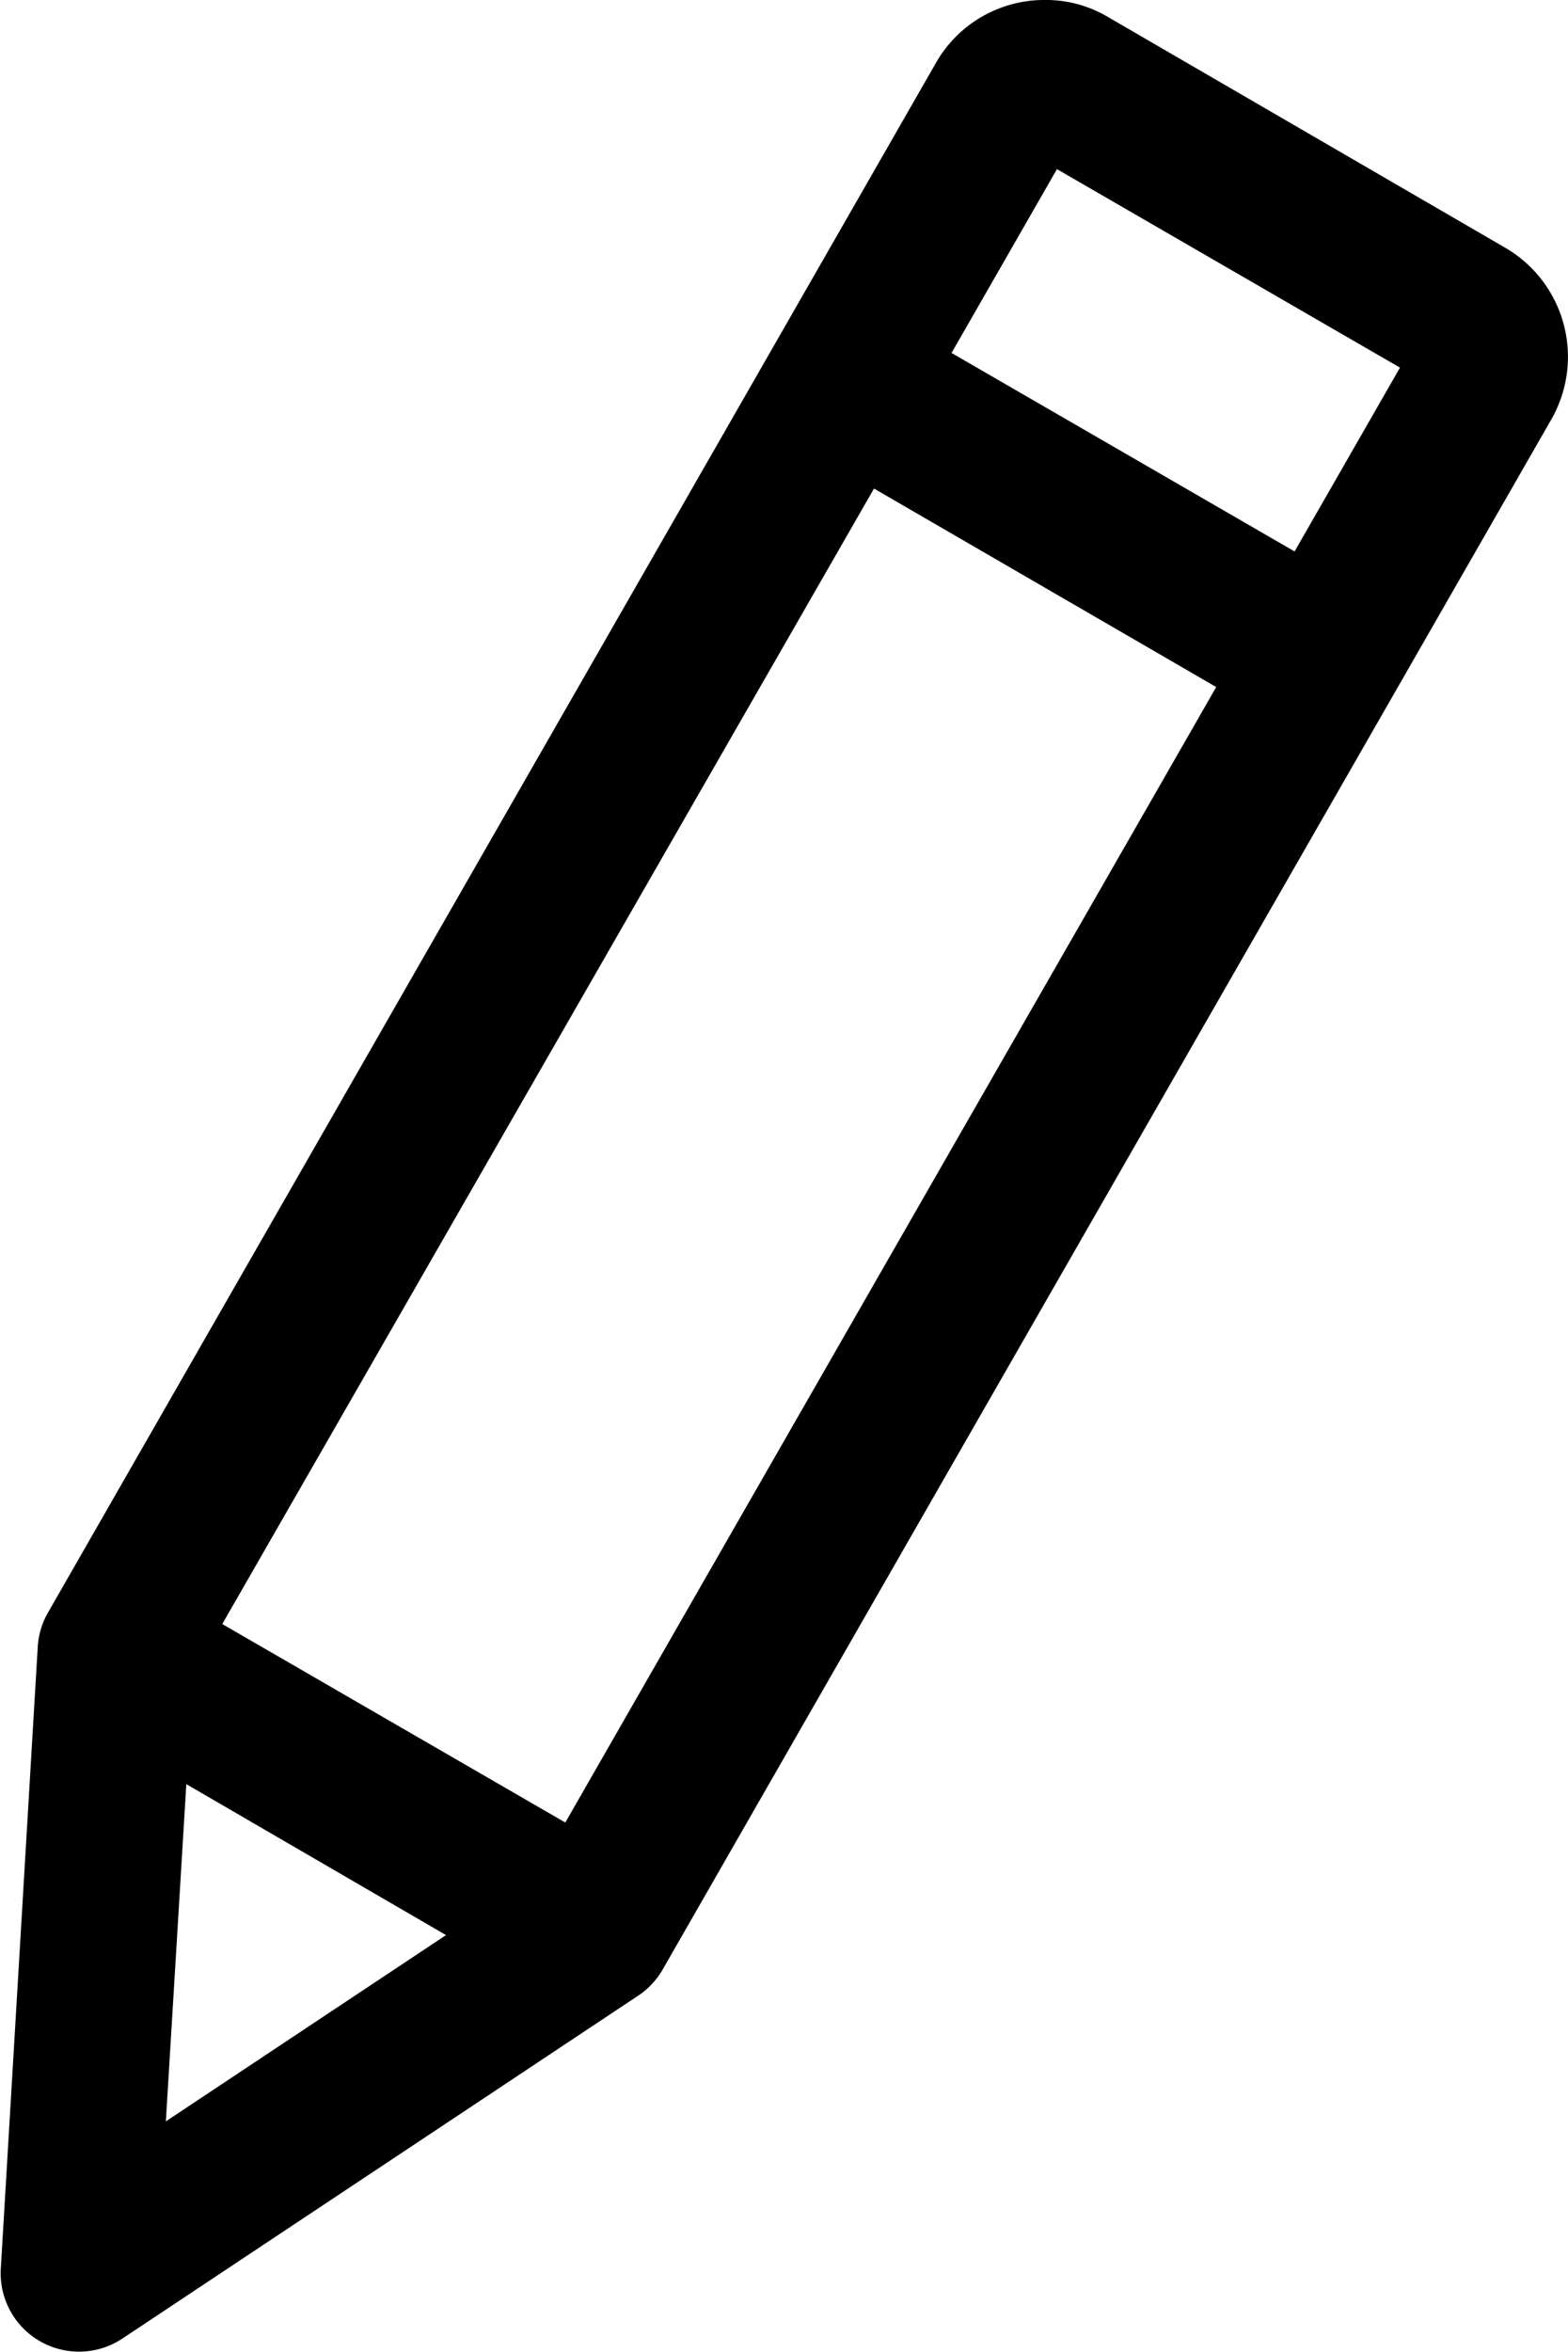 <svg xmlns="http://www.w3.org/2000/svg" width="11.647" height="17.466" viewBox="0 0 11.647 17.466"><g transform="translate(-19.994 -5.03)"><path class="a" d="M27.736,5.03a.926.926,0,0,0-.783.455L20.347,17.011a.582.582,0,0,0-.073.255L20,21.876a.582.582,0,0,0,.9.522l3.834-2.548a.582.582,0,0,0,.182-.194l6.606-11.52a.937.937,0,0,0-.34-1.262L28.215,5.151a.9.9,0,0,0-.346-.115A.934.934,0,0,0,27.736,5.03Zm.109,1.256L30.393,7.76,29.61,9.125,27.062,7.651ZM26.486,8.658l2.542,1.474-4.835,8.432L21.645,17.09Zm-5.108,9.621L23.307,19.4l-2.081,1.383Z"/></g></svg>
